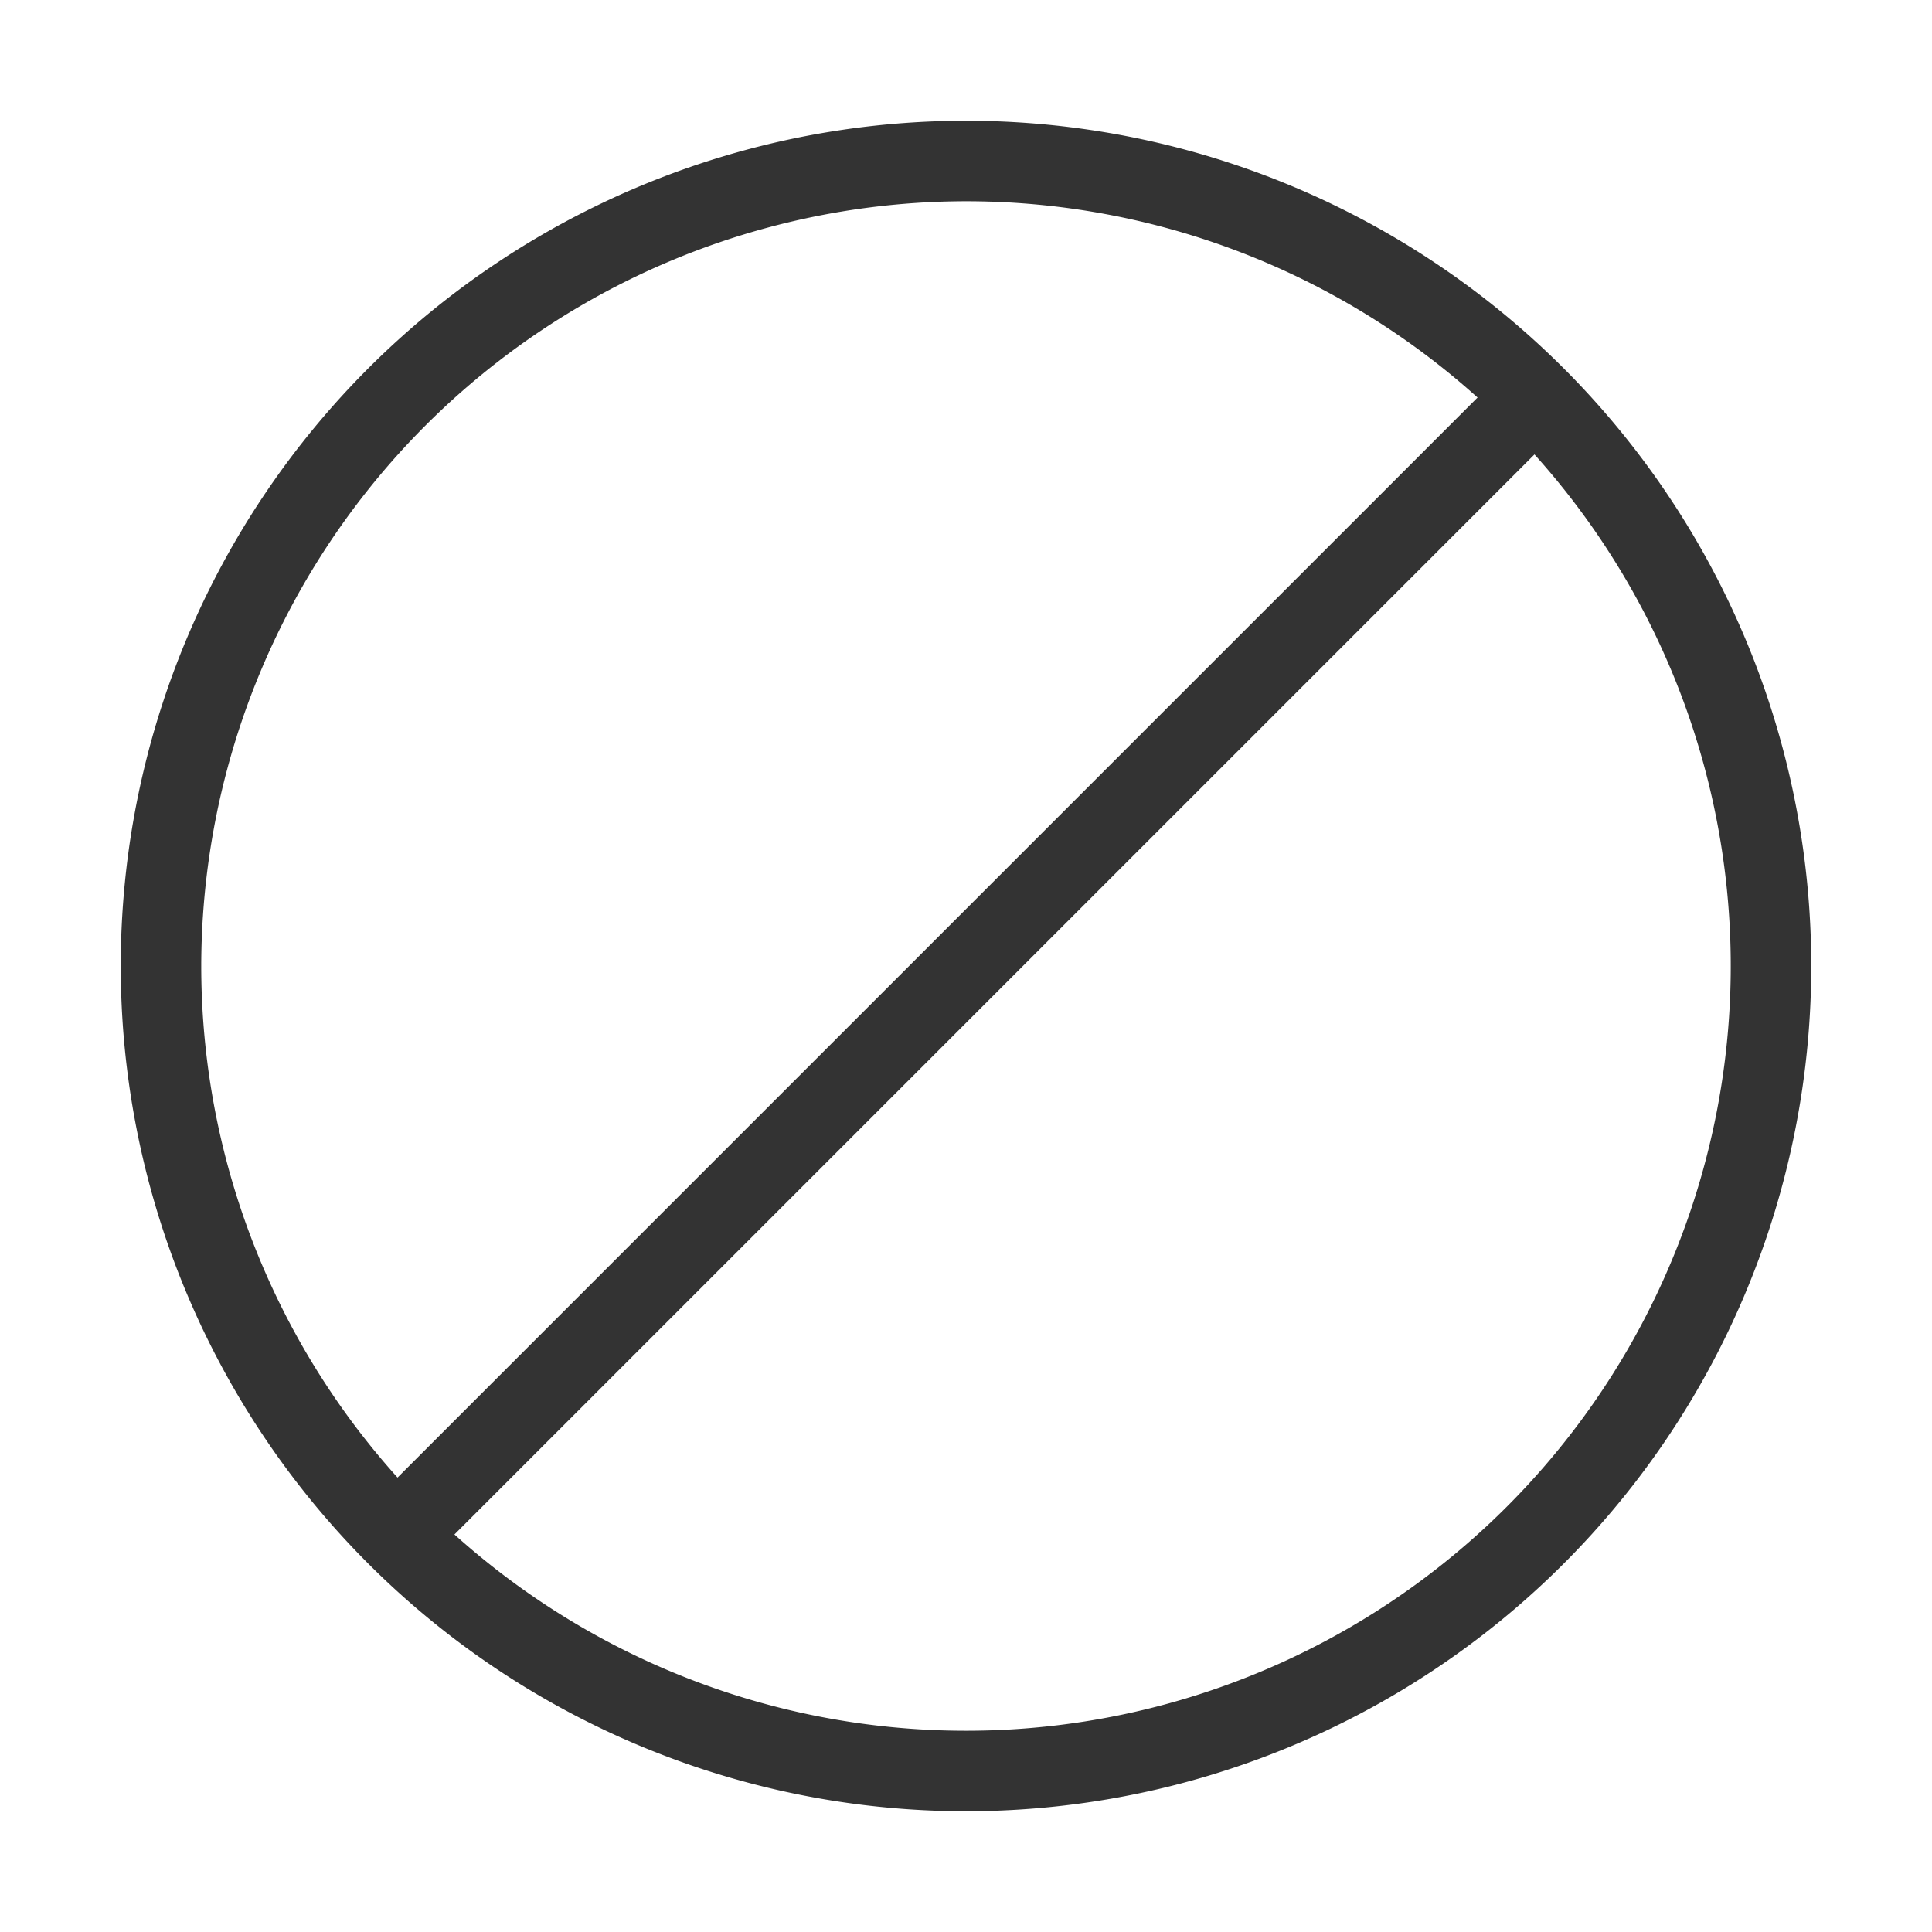 <svg id="Icon_Disabled" data-name="Icon — Disabled" xmlns="http://www.w3.org/2000/svg" width="24" height="24" viewBox="0 0 24 24">
  <rect id="Rectangle_1107" data-name="Rectangle 1107" width="24" height="24" fill="#333" opacity="0"/>
  <path id="Path_3474" data-name="Path 3474" d="M13.5,4A9.5,9.5,0,1,1,4,13.5,9.511,9.511,0,0,1,13.5,4m0-1A10.5,10.5,0,1,0,24,13.5,10.5,10.5,0,0,0,13.5,3Z" transform="translate(-1.5 -1.5)" fill="#333"/>
  <path id="Path_3475" data-name="Path 3475" d="M10,24a.5.5,0,0,1-.353-.854l13.5-13.5a.5.5,0,0,1,.707.707l-13.5,13.5A.5.5,0,0,1,10,24Z" transform="translate(-4.75 -4.75)" fill="#333"/>
</svg>
